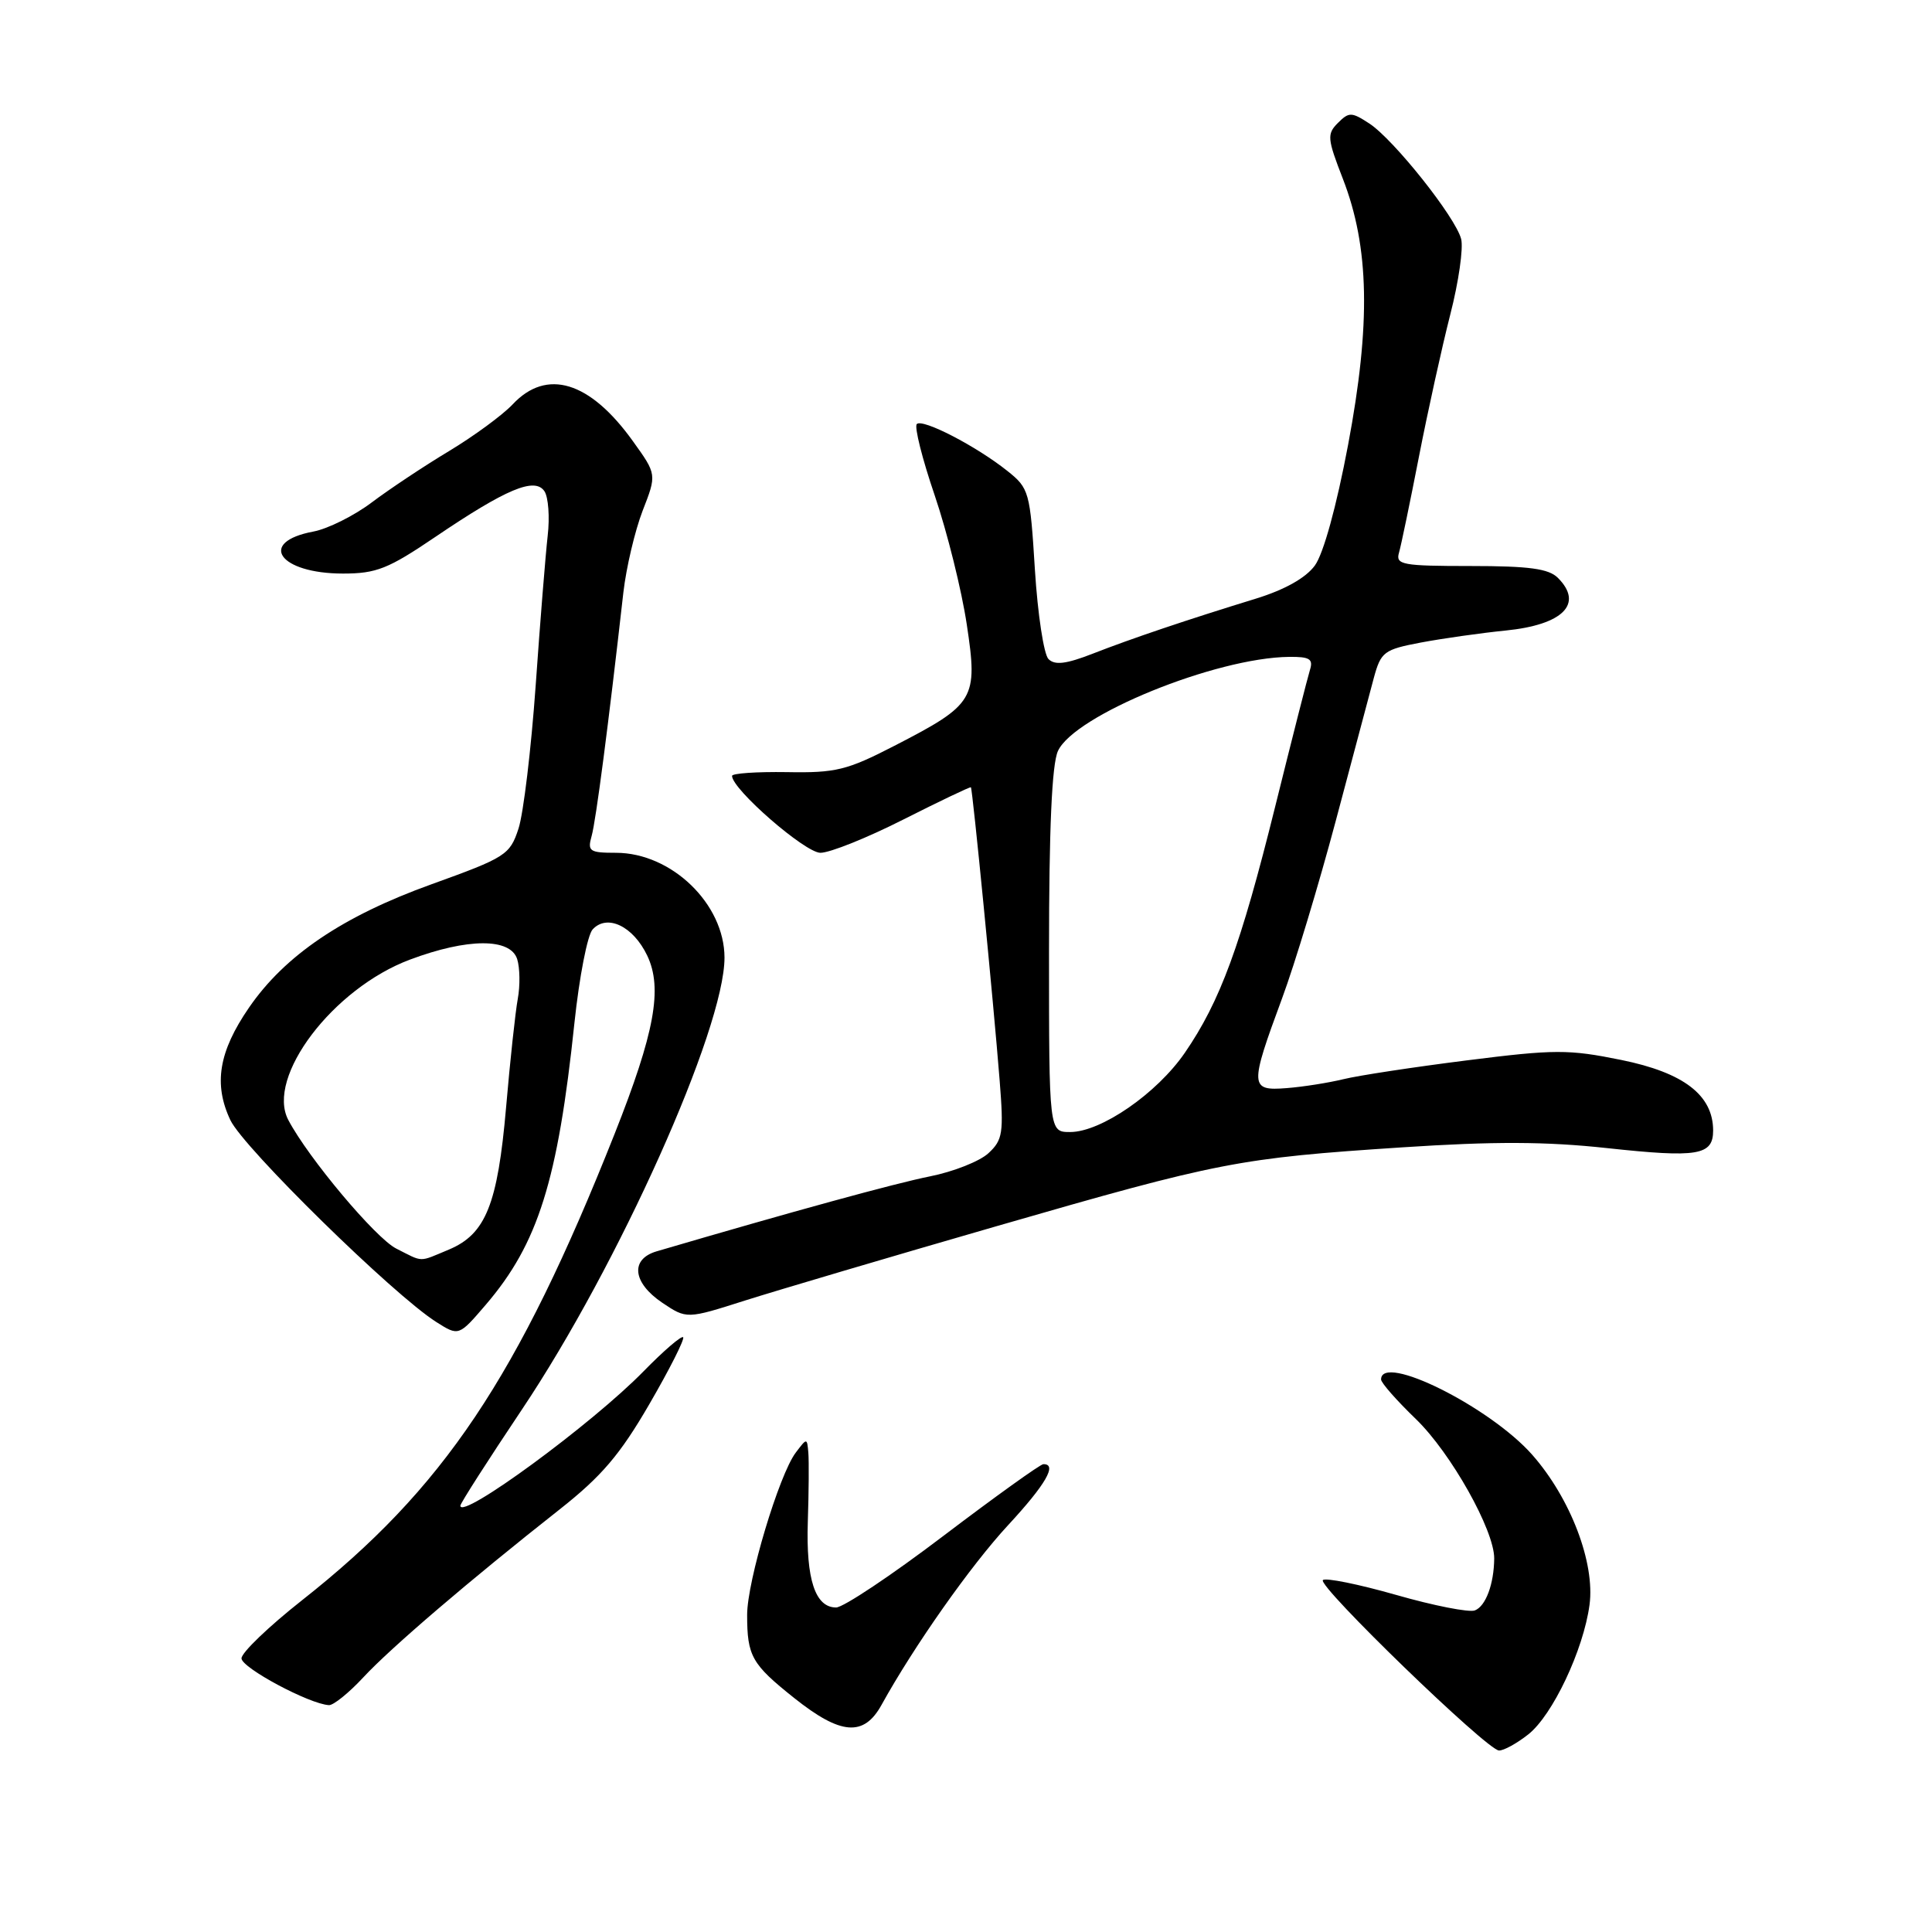 <?xml version="1.0" encoding="UTF-8" standalone="no"?>
<!DOCTYPE svg PUBLIC "-//W3C//DTD SVG 1.1//EN" "http://www.w3.org/Graphics/SVG/1.1/DTD/svg11.dtd" >
<svg xmlns="http://www.w3.org/2000/svg" xmlns:xlink="http://www.w3.org/1999/xlink" version="1.1" viewBox="0 0 256 256">
 <g >
 <path fill="currentColor"
d=" M 202.50 229.82 C 205.72 227.29 209.82 218.62 210.62 212.65 C 211.37 207.09 208.10 198.53 203.04 192.78 C 197.45 186.43 183.00 179.23 183.00 182.79 C 183.00 183.23 185.08 185.59 187.62 188.04 C 192.25 192.52 198.01 202.77 197.99 206.50 C 197.96 209.89 196.87 212.84 195.42 213.39 C 194.66 213.68 189.96 212.76 184.98 211.33 C 180.00 209.91 175.64 209.03 175.29 209.37 C 174.54 210.13 197.01 231.88 198.62 231.95 C 199.23 231.98 200.98 231.02 202.50 229.82 Z  M 116.80 225.92 C 121.12 218.10 128.62 207.45 133.57 202.10 C 138.57 196.70 140.14 193.98 138.25 194.01 C 137.84 194.02 131.88 198.30 125.01 203.51 C 118.14 208.73 111.74 213.00 110.79 213.00 C 108.02 213.00 106.79 209.27 107.04 201.63 C 107.17 197.71 107.20 193.60 107.11 192.50 C 106.94 190.51 106.93 190.51 105.44 192.48 C 103.23 195.41 99.00 209.51 99.00 213.97 C 99.00 219.45 99.60 220.51 105.24 225.00 C 111.40 229.91 114.46 230.15 116.80 225.92 Z  M 48.15 222.25 C 51.78 218.34 62.23 209.40 74.16 200.00 C 79.70 195.63 82.15 192.77 86.04 186.06 C 88.74 181.41 90.75 177.42 90.52 177.19 C 90.29 176.96 87.94 178.98 85.30 181.68 C 78.47 188.68 61.00 201.49 61.00 199.51 C 61.00 199.20 64.67 193.47 69.15 186.78 C 81.96 167.66 96.01 136.32 96.00 126.88 C 95.99 119.78 88.99 113.01 81.63 113.00 C 78.10 113.00 77.82 112.80 78.40 110.75 C 78.96 108.75 80.60 96.22 82.60 78.50 C 82.98 75.20 84.13 70.33 85.15 67.68 C 87.03 62.86 87.03 62.86 83.85 58.44 C 78.16 50.51 72.44 48.77 67.93 53.58 C 66.59 55.00 62.80 57.78 59.50 59.77 C 56.20 61.75 51.59 64.82 49.25 66.58 C 46.92 68.34 43.44 70.07 41.54 70.43 C 34.06 71.83 36.99 76.00 45.45 76.00 C 49.87 76.00 51.45 75.37 57.66 71.16 C 67.08 64.78 70.86 63.19 72.14 65.09 C 72.66 65.87 72.86 68.53 72.57 71.00 C 72.29 73.47 71.57 82.40 70.98 90.83 C 70.38 99.26 69.36 107.80 68.70 109.81 C 67.56 113.28 67.02 113.62 57.15 117.18 C 45.41 121.41 37.75 126.59 32.99 133.52 C 28.98 139.35 28.27 143.66 30.53 148.43 C 32.28 152.11 52.15 171.60 57.82 175.18 C 60.79 177.06 60.79 177.06 64.39 172.86 C 71.30 164.79 73.92 156.45 76.12 135.50 C 76.76 129.45 77.84 123.89 78.53 123.15 C 80.45 121.07 83.90 122.72 85.76 126.62 C 87.83 130.96 86.75 136.83 81.44 150.24 C 68.60 182.61 58.77 197.27 40.01 212.05 C 35.61 215.52 32.00 218.98 32.00 219.74 C 32.00 220.99 40.99 225.80 43.59 225.94 C 44.18 225.97 46.24 224.31 48.15 222.25 Z  M 132.00 162.49 C 161.61 153.94 164.10 153.46 185.80 152.03 C 197.93 151.23 204.87 151.25 212.94 152.13 C 225.00 153.43 227.00 153.10 227.00 149.78 C 226.98 145.11 223.10 142.13 214.83 140.45 C 207.84 139.03 206.02 139.03 194.33 140.51 C 187.27 141.40 179.93 142.52 178.00 143.00 C 176.07 143.47 172.70 144.01 170.50 144.18 C 165.59 144.57 165.56 143.97 169.88 132.29 C 171.56 127.77 174.75 117.19 176.99 108.79 C 179.22 100.38 181.50 91.84 182.04 89.82 C 182.98 86.37 183.38 86.07 188.27 85.14 C 191.15 84.60 196.20 83.88 199.50 83.55 C 207.11 82.79 209.87 80.01 206.43 76.57 C 205.21 75.35 202.62 75.00 194.86 75.00 C 185.82 75.00 184.91 74.83 185.37 73.25 C 185.65 72.29 186.84 66.55 188.02 60.50 C 189.20 54.45 191.07 45.98 192.17 41.67 C 193.28 37.36 193.92 32.86 193.61 31.67 C 192.87 28.78 184.68 18.49 181.45 16.37 C 179.09 14.83 178.75 14.82 177.28 16.29 C 175.81 17.76 175.87 18.37 177.94 23.70 C 181.45 32.74 181.65 42.90 178.63 58.94 C 177.09 67.12 175.36 73.39 174.22 74.94 C 173.02 76.58 170.22 78.15 166.42 79.32 C 157.27 82.13 149.95 84.60 144.78 86.62 C 141.26 87.99 139.77 88.17 138.93 87.33 C 138.31 86.71 137.50 81.38 137.13 75.49 C 136.49 65.15 136.37 64.70 133.48 62.40 C 129.37 59.12 122.24 55.43 121.48 56.19 C 121.13 56.54 122.20 60.80 123.86 65.66 C 125.51 70.52 127.42 78.20 128.10 82.73 C 129.60 92.66 129.21 93.31 118.50 98.83 C 112.23 102.06 110.75 102.43 104.25 102.31 C 100.26 102.25 97.00 102.47 97.00 102.81 C 97.00 104.58 106.68 113.00 108.71 113.00 C 109.97 113.00 114.93 111.01 119.74 108.57 C 124.55 106.14 128.56 104.23 128.65 104.32 C 128.87 104.55 131.65 132.91 132.46 143.18 C 133.01 150.11 132.87 151.05 130.98 152.80 C 129.84 153.87 126.33 155.26 123.20 155.88 C 118.56 156.81 105.13 160.49 87.00 165.81 C 83.48 166.85 83.82 169.96 87.74 172.61 C 90.99 174.79 90.99 174.79 98.74 172.32 C 103.01 170.97 117.97 166.54 132.00 162.49 Z  M 52.50 165.44 C 49.76 164.05 40.86 153.45 38.20 148.40 C 35.21 142.73 44.13 130.96 54.33 127.15 C 61.96 124.29 67.63 124.27 68.53 127.09 C 68.89 128.23 68.93 130.60 68.61 132.34 C 68.29 134.08 67.59 140.55 67.06 146.72 C 65.94 159.61 64.36 163.53 59.47 165.58 C 55.41 167.27 56.16 167.29 52.50 165.44 Z  M 139.00 126.05 C 139.00 109.83 139.38 101.26 140.18 99.52 C 142.33 94.78 161.09 87.14 170.82 87.04 C 173.53 87.01 174.03 87.32 173.58 88.75 C 173.28 89.71 171.20 97.88 168.96 106.91 C 164.39 125.32 161.68 132.69 156.99 139.51 C 153.29 144.89 145.89 150.00 141.80 150.00 C 139.00 150.00 139.00 150.00 139.00 126.05 Z "/>
</g>
</svg>